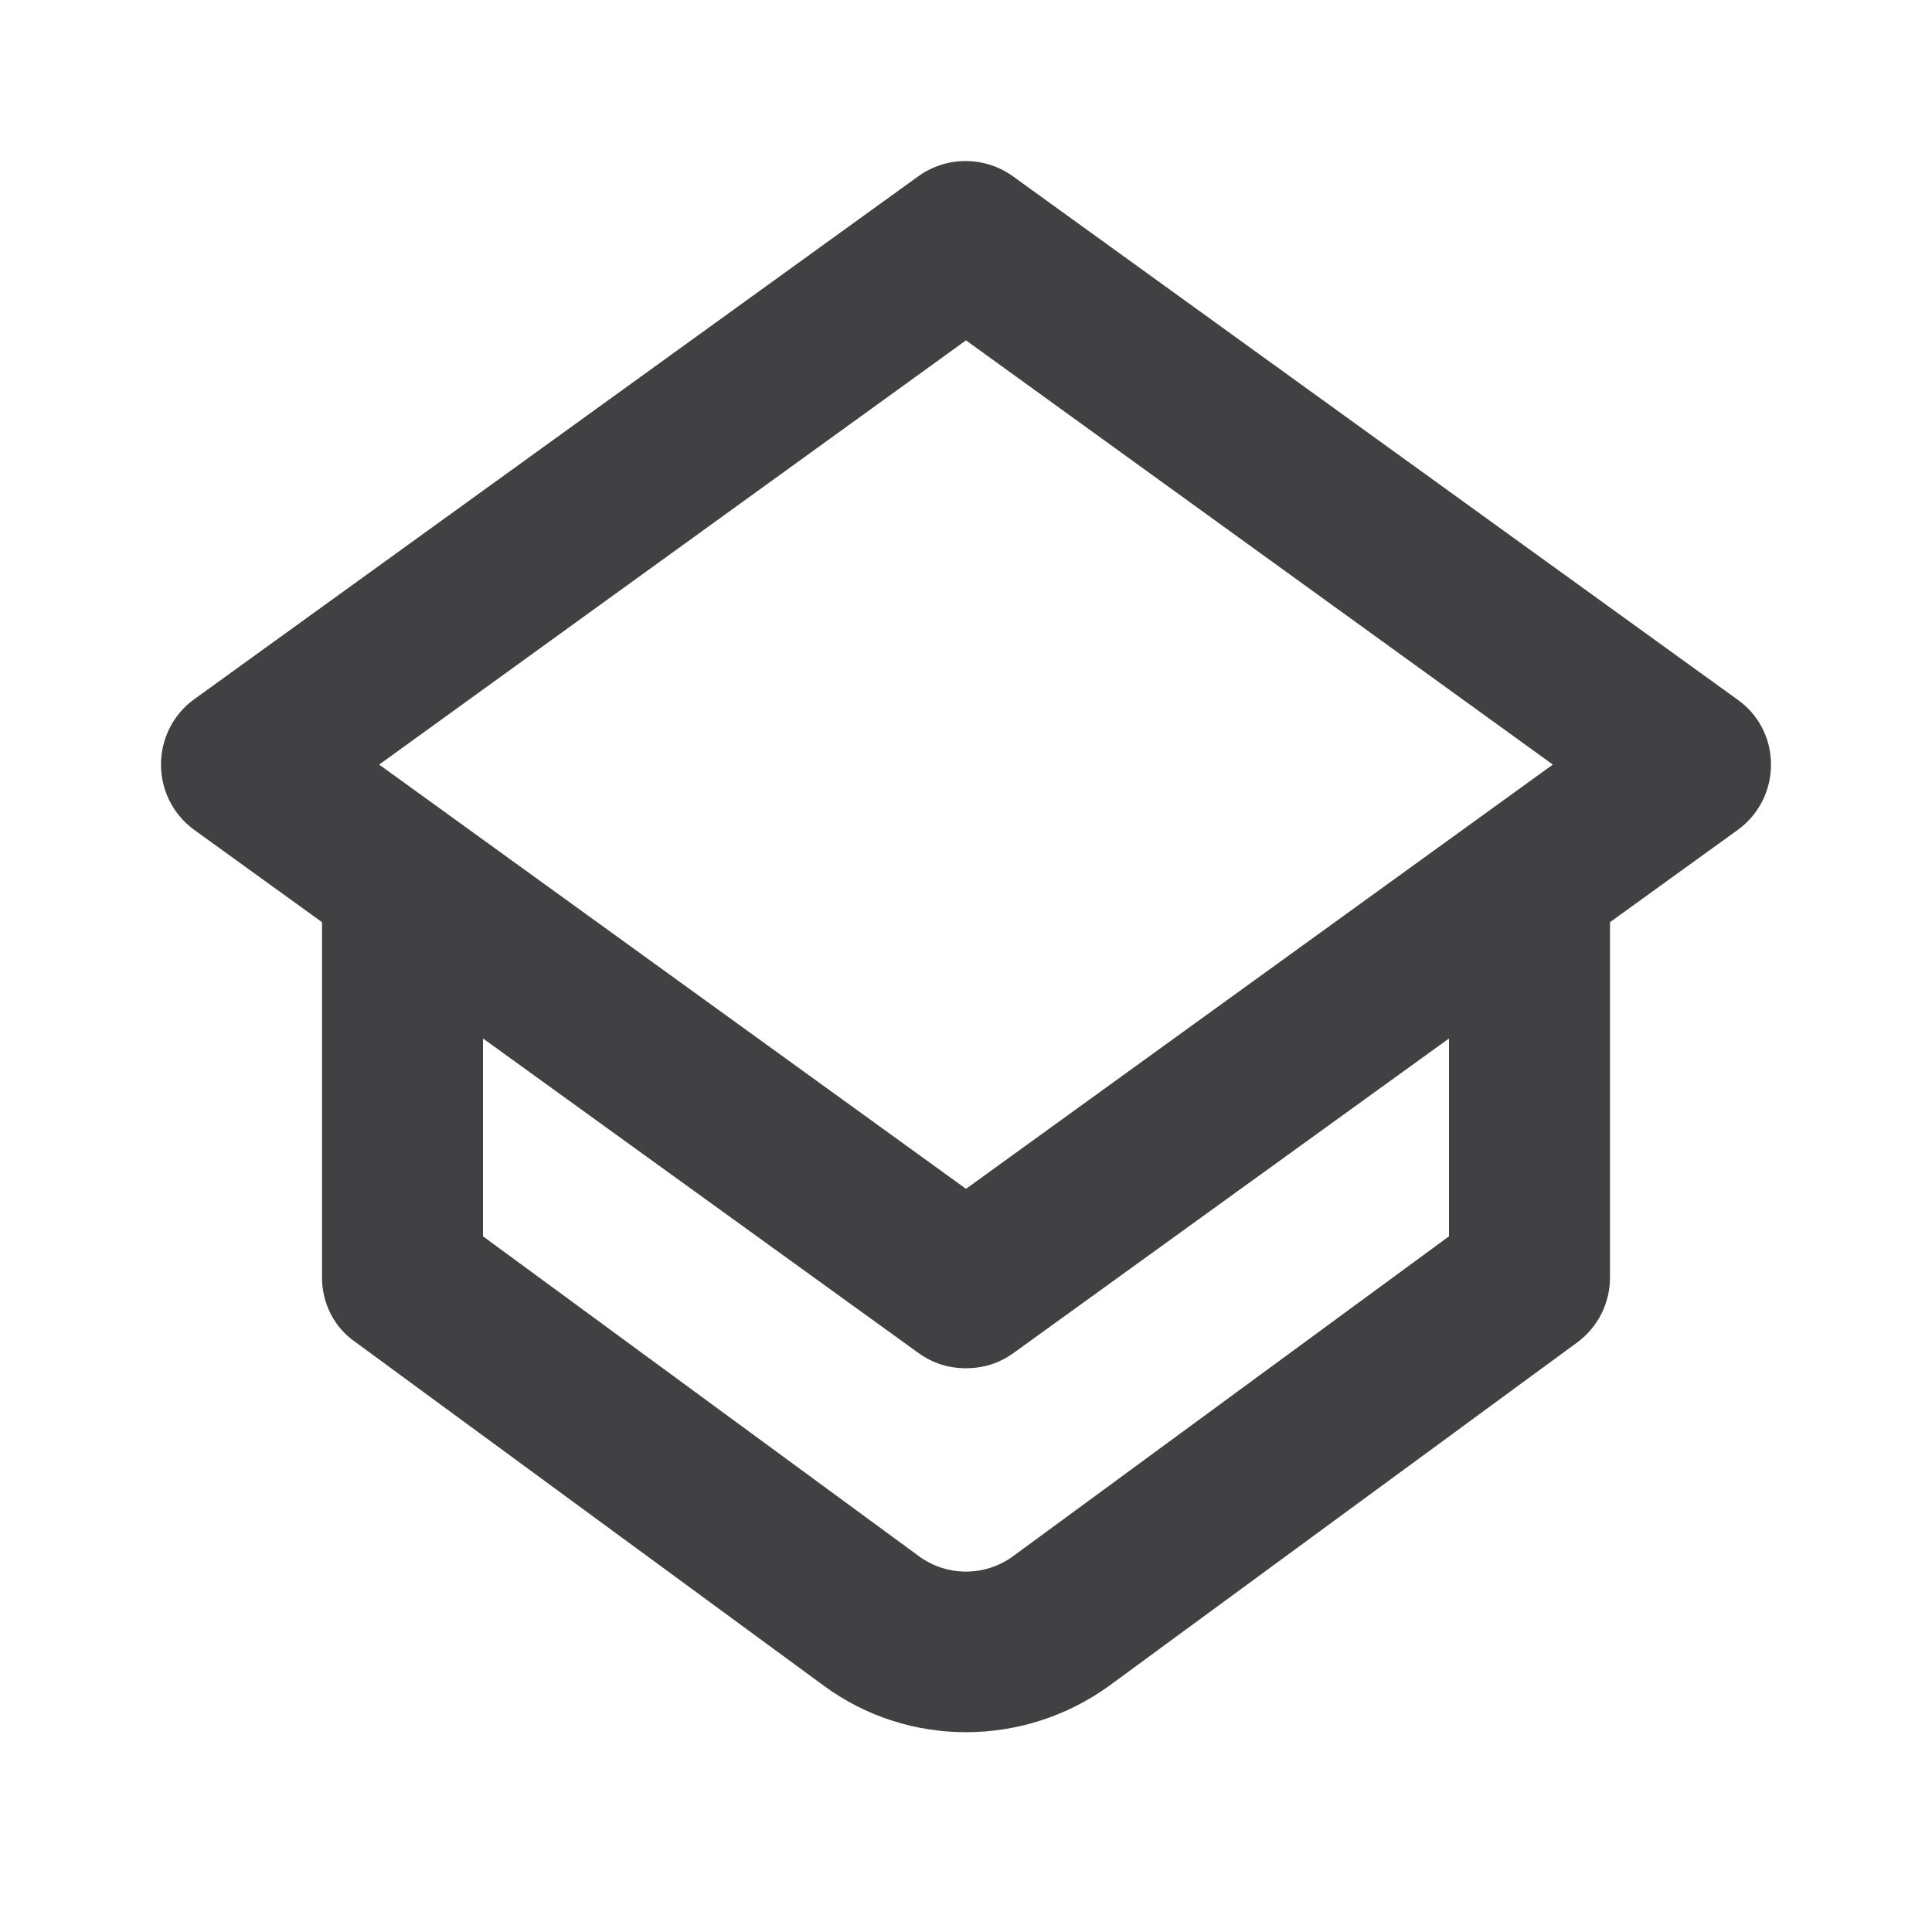 <svg width="24" height="24" viewBox="0 0 24 24" fill="none" xmlns="http://www.w3.org/2000/svg">
<path d="M12 16.997C11.79 16.997 11.59 16.938 11.41 16.808L2.41 10.307C2.15 10.117 2 9.818 2 9.498C2 9.178 2.15 8.877 2.41 8.688L11.41 2.188C11.76 1.938 12.23 1.938 12.58 2.188L21.58 8.688C21.85 8.877 22 9.178 22 9.498C22 9.818 21.85 10.117 21.59 10.307L12.59 16.808C12.41 16.938 12.21 16.997 12 16.997ZM4.71 9.498L12 14.768L19.29 9.498L12 4.228L4.71 9.498Z" fill="#414042"/>
<path d="M12 21.518C11.38 21.518 10.76 21.328 10.23 20.938L4.41 16.668C4.15 16.488 4 16.188 4 15.868V10.998H6V15.358L11.41 19.328C11.76 19.588 12.24 19.588 12.59 19.328L18 15.358V10.998H20V15.868C20 16.188 19.85 16.488 19.59 16.678L13.77 20.948C13.24 21.328 12.62 21.518 12 21.518Z" fill="#414042"/>
</svg>
